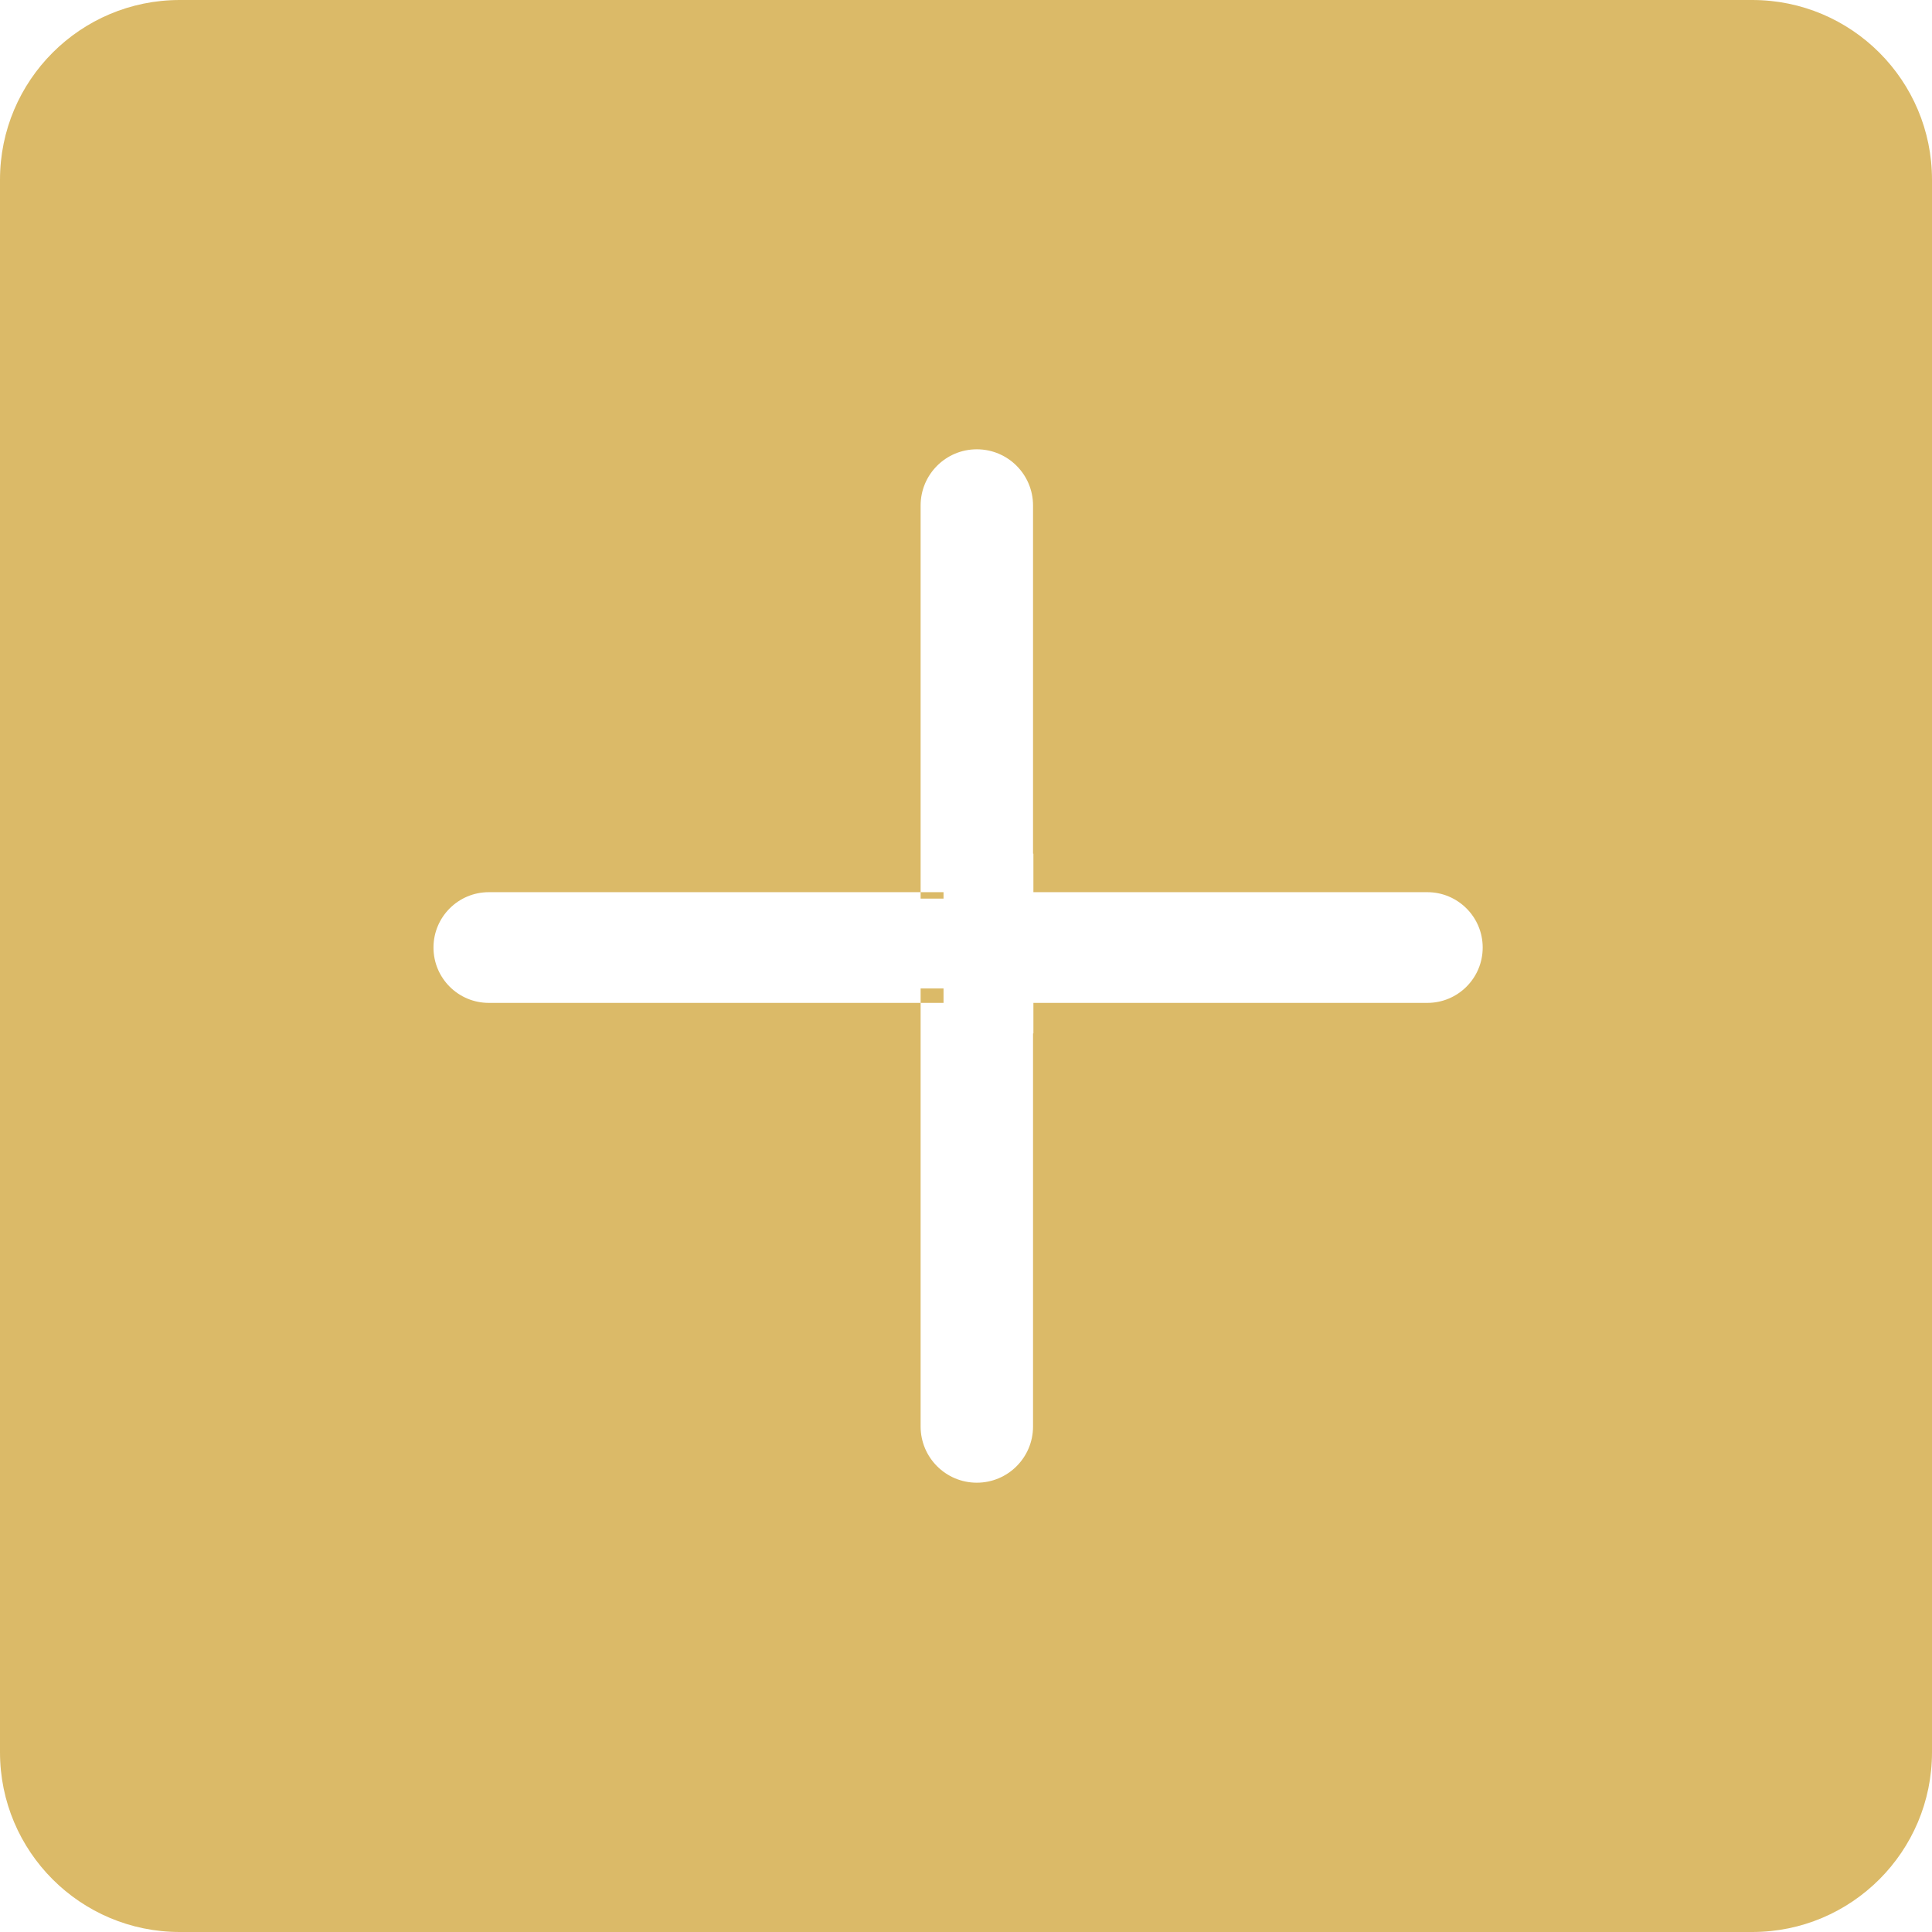<svg xmlns="http://www.w3.org/2000/svg" xmlns:xlink="http://www.w3.org/1999/xlink" preserveAspectRatio="xMidYMid" width="43" height="43" viewBox="0 0 43 43">
  <defs>
    <style>
      .cls-1 {
        fill: #dbba68;
        fill-rule: evenodd;
      }
    </style>
  </defs>
  <path d="M39.000,43.000 L4.000,43.000 C1.791,43.000 -0.000,41.209 -0.000,39.000 L-0.000,4.000 C-0.000,1.791 1.791,-0.000 4.000,-0.000 L39.000,-0.000 C41.209,-0.000 43.000,1.791 43.000,4.000 L43.000,39.000 C43.000,41.209 41.209,43.000 39.000,43.000 ZM31.768,19.857 L23.000,19.857 L23.000,19.000 L22.992,19.000 L22.992,11.251 C22.992,10.560 22.432,10.000 21.741,10.000 C21.050,10.000 20.490,10.560 20.490,11.251 L20.490,19.857 L10.880,19.857 C10.199,19.857 9.648,20.409 9.648,21.089 C9.648,21.770 10.199,22.321 10.880,22.321 L20.490,22.321 L20.490,31.749 C20.490,32.440 21.050,33.000 21.741,33.000 C22.432,33.000 22.992,32.440 22.992,31.749 L22.992,23.000 L23.000,23.000 L23.000,22.321 L31.768,22.321 C32.448,22.321 33.000,21.770 33.000,21.089 C33.000,20.409 32.448,19.857 31.768,19.857 ZM21.000,20.000 L20.490,20.000 L20.490,19.857 L21.000,19.857 L21.000,20.000 ZM21.000,22.000 L21.000,22.321 L20.490,22.321 L20.490,22.000 L21.000,22.000 Z" class="cls-1"/>
</svg>
